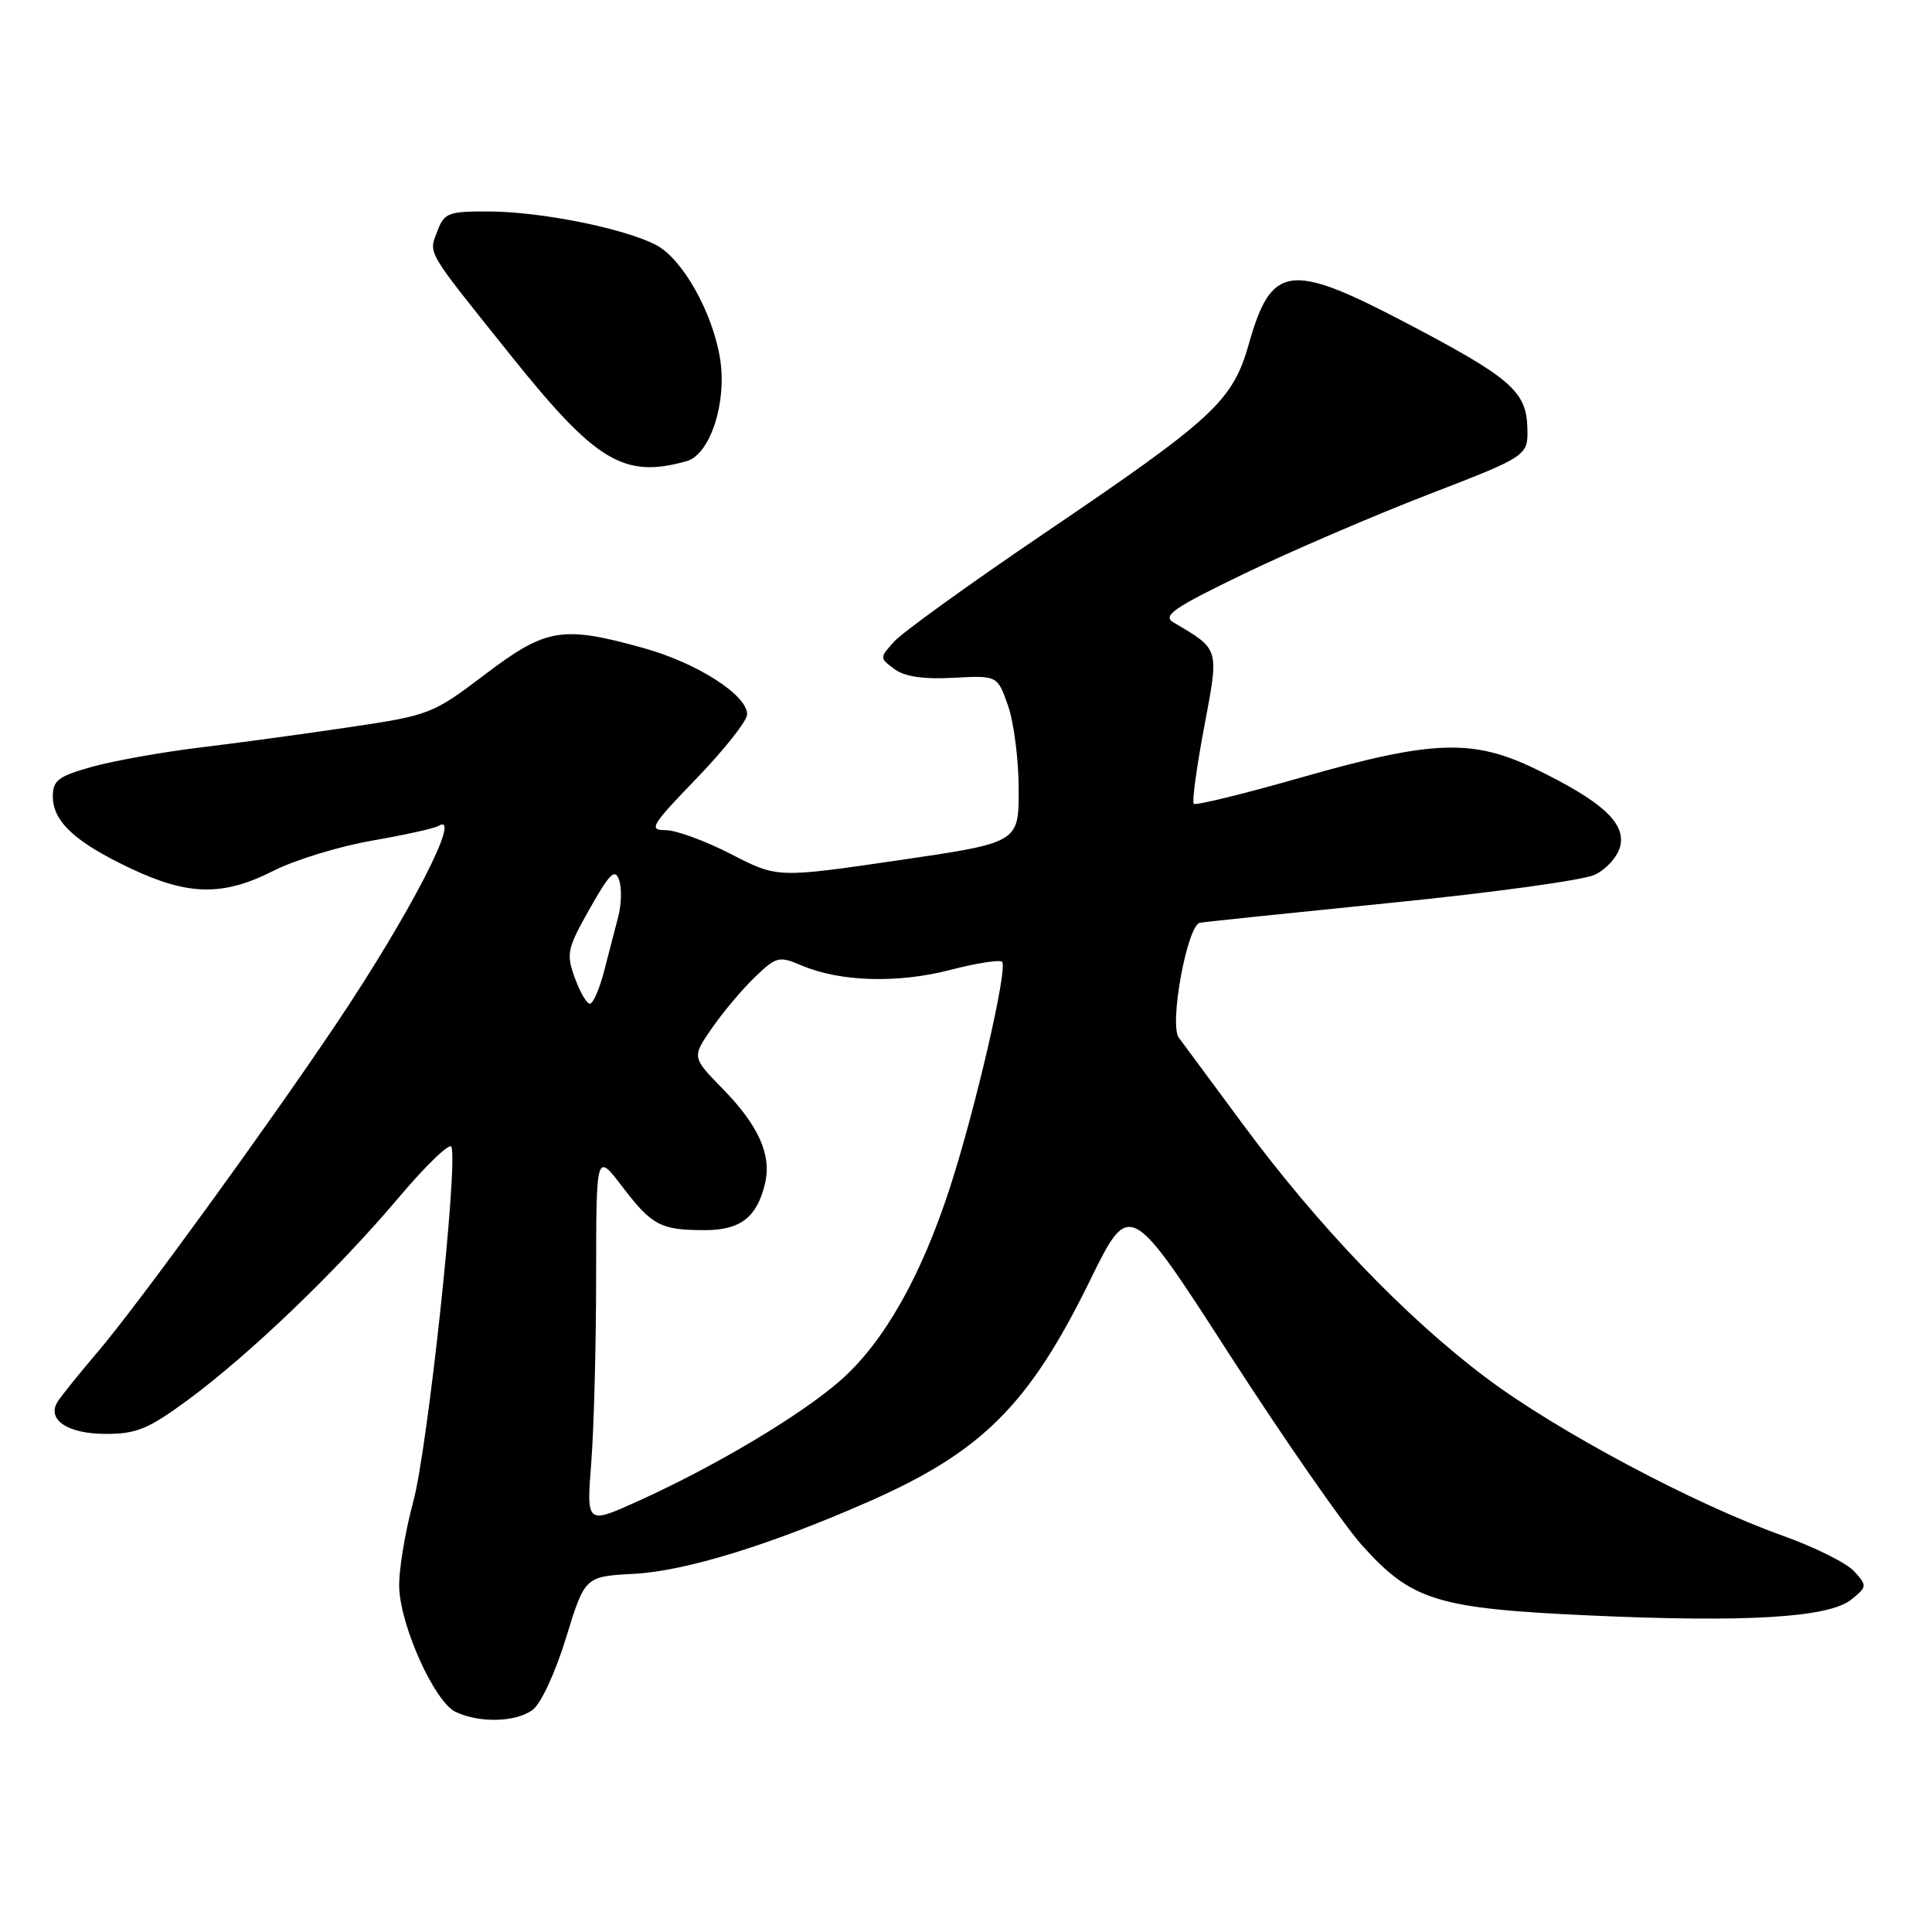 <?xml version="1.0" encoding="UTF-8" standalone="no"?>
<!DOCTYPE svg PUBLIC "-//W3C//DTD SVG 1.1//EN" "http://www.w3.org/Graphics/SVG/1.1/DTD/svg11.dtd" >
<svg xmlns="http://www.w3.org/2000/svg" xmlns:xlink="http://www.w3.org/1999/xlink" version="1.1" viewBox="0 0 256 256">
 <g >
 <path fill="currentColor"
d=" M 70.56 226.58 C 71.67 225.77 73.57 221.68 75.00 217.03 C 77.50 208.89 77.50 208.89 84.00 208.54 C 90.80 208.18 101.91 204.77 115.00 199.02 C 130.09 192.40 136.34 186.17 144.40 169.73 C 149.68 158.96 149.68 158.96 162.85 179.38 C 170.09 190.61 178.04 202.05 180.50 204.79 C 187.06 212.09 190.42 213.13 210.50 214.05 C 231.42 215.01 242.35 214.35 245.32 211.94 C 247.41 210.25 247.42 210.12 245.69 208.21 C 244.71 207.12 240.43 204.99 236.20 203.48 C 224.48 199.30 206.36 189.65 196.94 182.58 C 186.29 174.58 174.68 162.49 164.71 149.00 C 160.44 143.22 156.61 138.05 156.20 137.50 C 154.89 135.75 157.32 122.55 159.00 122.27 C 159.82 122.13 171.30 120.94 184.50 119.61 C 197.70 118.29 209.75 116.63 211.27 115.93 C 212.81 115.22 214.33 113.54 214.68 112.16 C 215.45 109.07 212.30 106.19 203.50 101.91 C 195.16 97.86 189.83 98.05 172.56 102.98 C 164.90 105.17 158.43 106.76 158.18 106.51 C 157.93 106.26 158.55 101.71 159.55 96.39 C 161.55 85.76 161.65 86.11 155.47 82.46 C 153.99 81.58 155.54 80.52 164.84 76.03 C 170.97 73.07 181.95 68.35 189.24 65.53 C 202.50 60.41 202.50 60.41 202.38 56.59 C 202.22 51.79 200.11 50.00 185.87 42.55 C 170.92 34.74 168.45 35.10 165.50 45.50 C 163.33 53.16 160.94 55.38 138.19 70.79 C 128.46 77.39 119.61 83.77 118.51 84.98 C 116.53 87.18 116.53 87.18 118.51 88.65 C 119.87 89.66 122.35 90.03 126.33 89.81 C 132.16 89.50 132.16 89.50 133.57 93.50 C 134.34 95.70 134.98 100.69 134.98 104.58 C 135.00 111.66 135.00 111.66 119.00 114.00 C 103.00 116.34 103.00 116.34 96.86 113.17 C 93.48 111.43 89.58 110.00 88.20 110.00 C 85.90 110.00 86.27 109.38 92.34 103.10 C 96.00 99.30 99.00 95.50 99.00 94.65 C 99.00 92.08 92.34 87.83 85.24 85.86 C 74.47 82.87 72.38 83.22 64.26 89.37 C 57.34 94.62 56.94 94.77 46.34 96.35 C 40.38 97.24 31.45 98.45 26.50 99.05 C 21.55 99.65 15.14 100.79 12.25 101.59 C 7.73 102.85 7.00 103.40 7.00 105.53 C 7.00 108.86 9.95 111.59 17.33 115.08 C 24.97 118.69 29.55 118.77 36.23 115.39 C 39.06 113.95 44.94 112.15 49.28 111.39 C 53.62 110.64 57.58 109.76 58.08 109.45 C 61.38 107.41 54.39 120.99 44.67 135.50 C 35.51 149.17 18.32 172.82 13.06 179.00 C 10.48 182.03 8.02 185.08 7.60 185.79 C 6.19 188.15 9.02 190.00 14.01 190.00 C 18.09 190.00 19.66 189.35 24.87 185.52 C 33.06 179.49 44.68 168.34 52.79 158.73 C 56.45 154.39 59.62 151.35 59.82 151.97 C 60.69 154.56 56.66 191.99 54.76 198.97 C 53.64 203.11 52.80 208.28 52.90 210.46 C 53.14 215.68 57.60 225.49 60.34 226.82 C 63.47 228.33 68.32 228.22 70.56 226.58 Z  M 90.97 61.11 C 94.10 60.24 96.35 53.33 95.41 47.50 C 94.41 41.34 90.41 34.26 86.91 32.45 C 82.63 30.24 71.62 28.04 64.73 28.02 C 59.43 28.00 58.87 28.21 57.97 30.58 C 56.78 33.71 56.28 32.86 67.71 47.13 C 78.98 61.21 82.67 63.43 90.97 61.11 Z  M 78.35 193.75 C 78.70 189.21 78.99 178.12 78.99 169.11 C 79.00 152.71 79.00 152.71 82.45 157.23 C 86.40 162.40 87.54 163.00 93.43 163.00 C 98.11 163.00 100.31 161.29 101.37 156.82 C 102.26 153.04 100.54 149.17 95.78 144.29 C 91.67 140.09 91.67 140.09 94.35 136.21 C 95.83 134.08 98.39 131.04 100.04 129.46 C 102.89 126.73 103.22 126.65 106.27 127.95 C 111.34 130.10 118.98 130.32 125.91 128.52 C 129.38 127.62 132.47 127.14 132.78 127.44 C 133.58 128.25 129.24 147.03 125.83 157.49 C 122.00 169.24 117.09 177.87 111.38 182.90 C 106.16 187.49 94.86 194.24 84.60 198.88 C 77.70 202.01 77.70 202.01 78.35 193.75 Z  M 76.16 129.56 C 75.01 126.38 75.15 125.70 78.14 120.41 C 80.78 115.73 81.49 115.04 82.03 116.59 C 82.40 117.64 82.35 119.85 81.91 121.50 C 81.48 123.15 80.63 126.41 80.03 128.75 C 79.42 131.09 78.58 133.00 78.16 133.00 C 77.74 133.00 76.84 131.45 76.16 129.56 Z "/>
</g>
</svg>